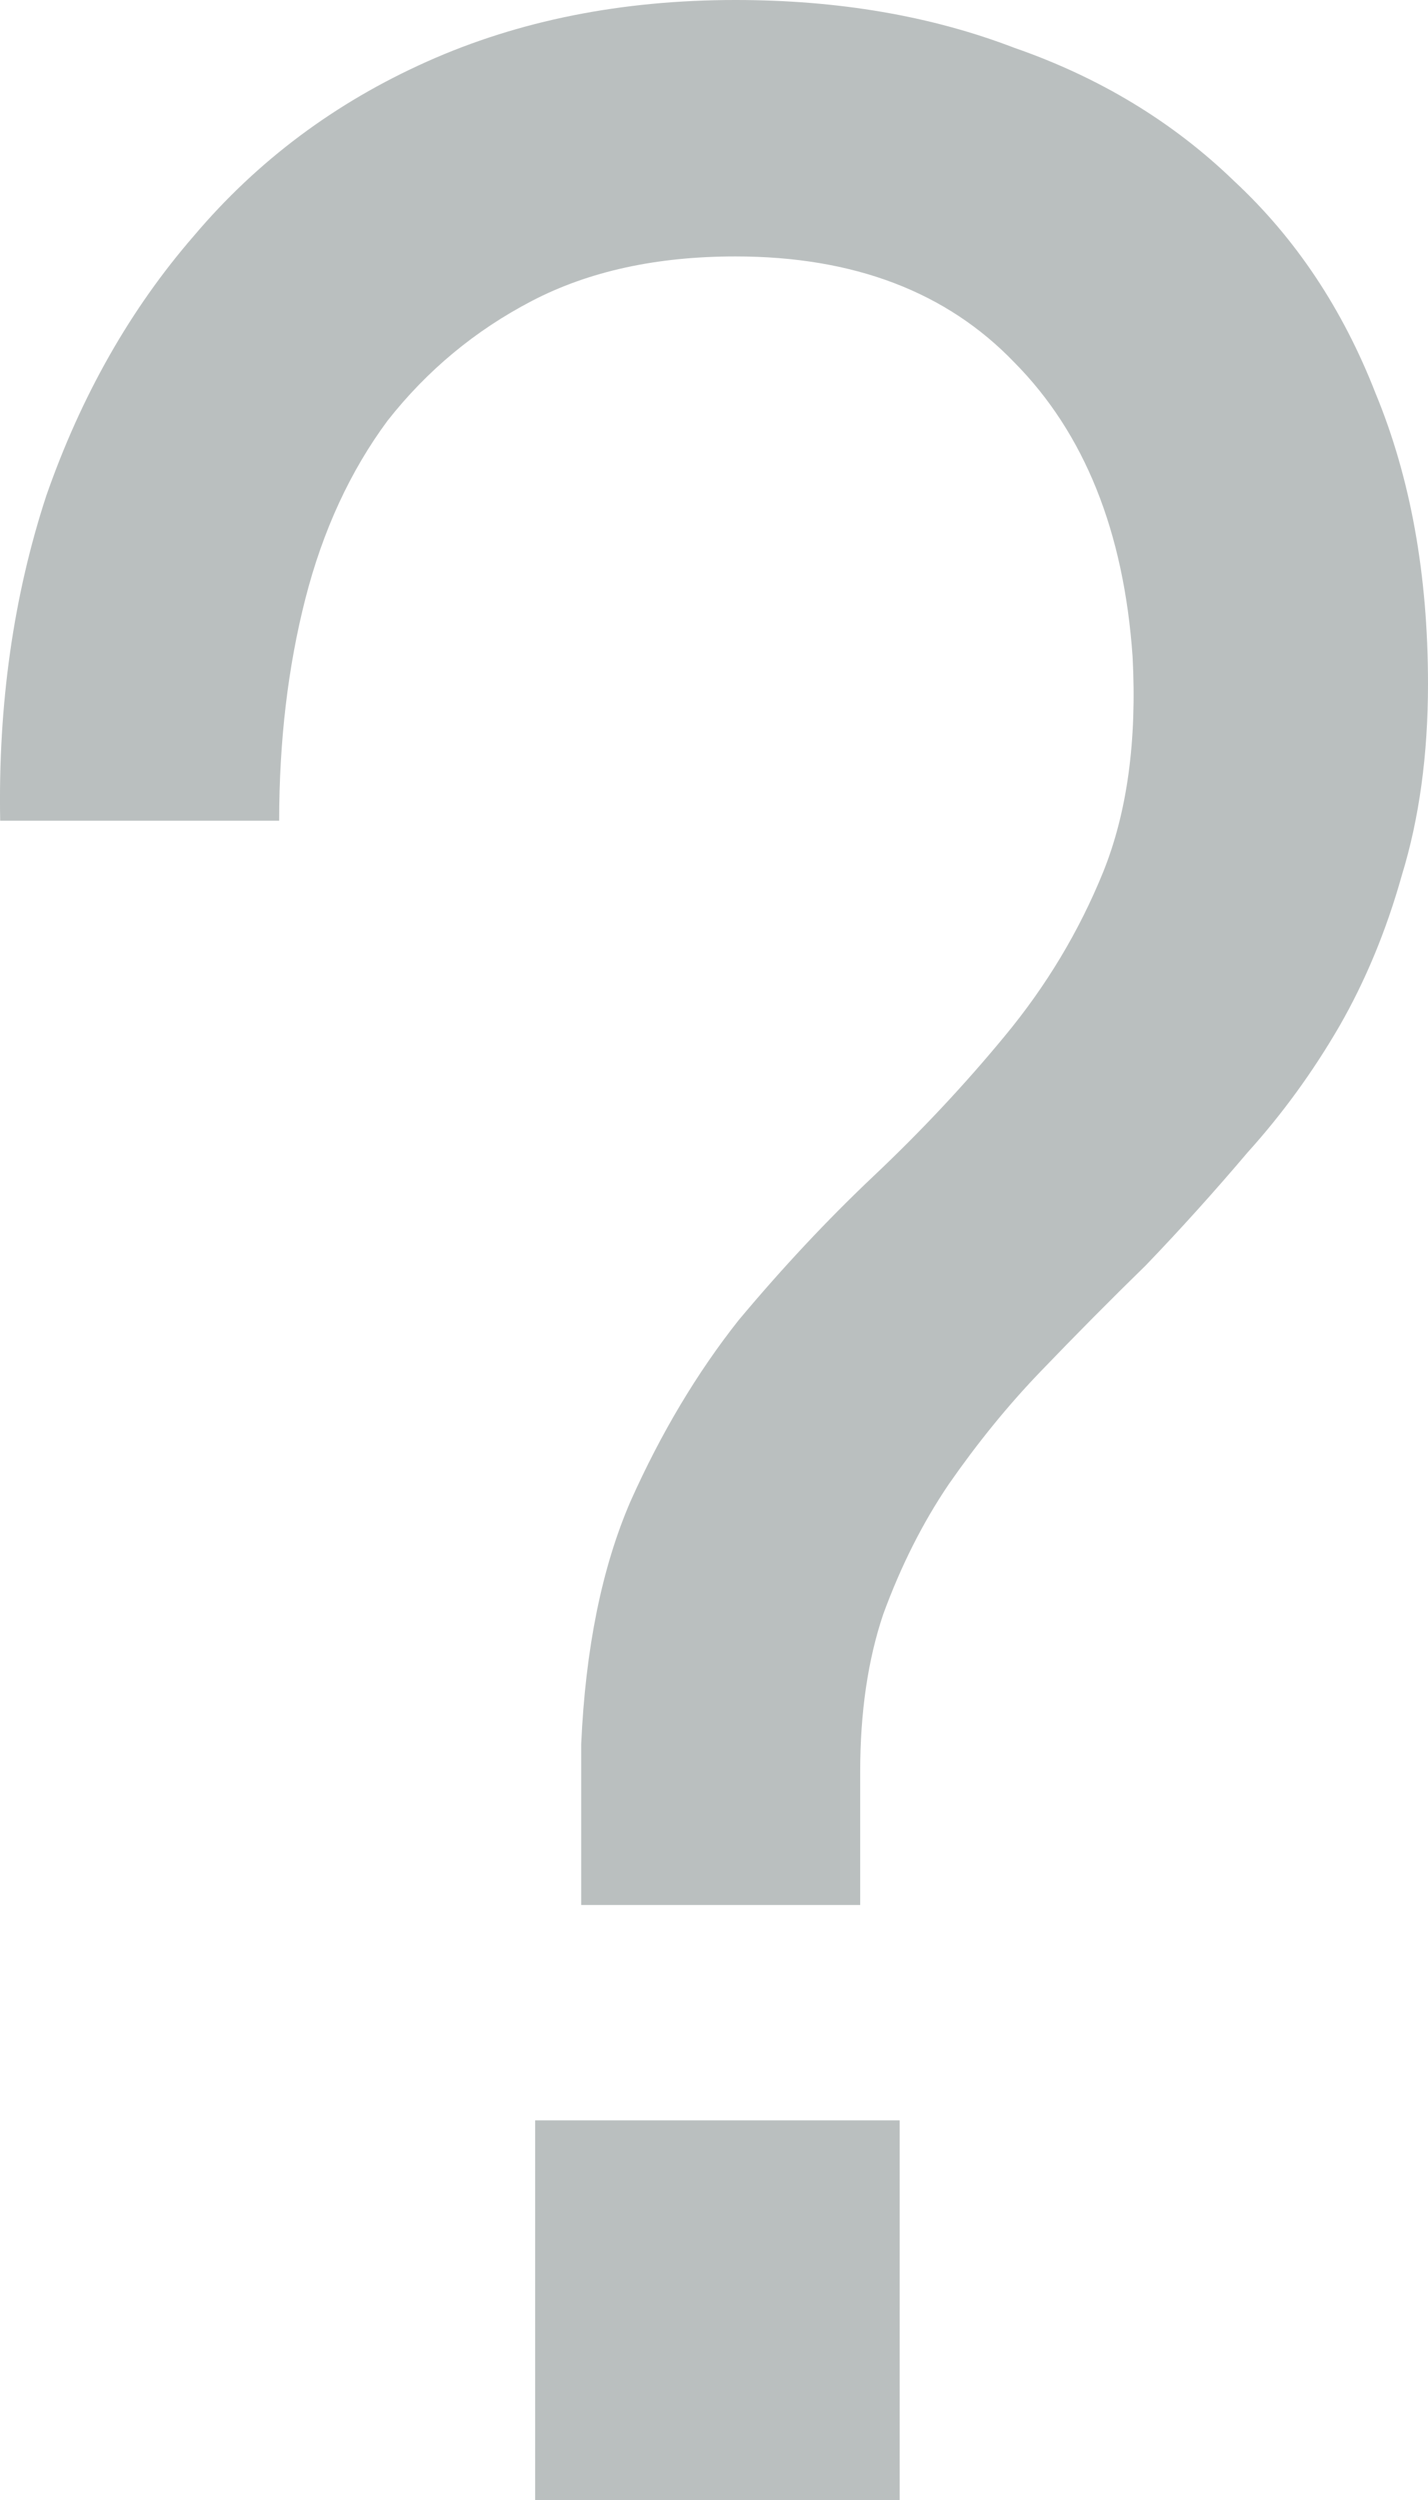 <svg width="8" height="14" viewBox="0 0 8 14" fill="none" xmlns="http://www.w3.org/2000/svg">
<g clip-path="url(#clip0)">
<path d="M2.998 11.874V14H5.04V11.874H2.998ZM0.001 4.596H1.564C1.564 4.15 1.613 3.735 1.711 3.352C1.809 2.969 1.963 2.637 2.171 2.356C2.392 2.075 2.661 1.851 2.98 1.685C3.299 1.519 3.679 1.436 4.12 1.436C4.782 1.436 5.303 1.634 5.683 2.03C6.075 2.426 6.296 2.975 6.345 3.677C6.37 4.15 6.314 4.552 6.18 4.884C6.045 5.216 5.861 5.522 5.628 5.803C5.407 6.071 5.162 6.333 4.892 6.588C4.635 6.831 4.384 7.099 4.138 7.393C3.906 7.686 3.703 8.025 3.532 8.408C3.372 8.778 3.28 9.231 3.256 9.767V10.668H4.819V9.921C4.819 9.589 4.862 9.295 4.948 9.04C5.046 8.772 5.168 8.529 5.315 8.312C5.475 8.082 5.646 7.871 5.83 7.68C6.026 7.476 6.222 7.278 6.419 7.086C6.615 6.882 6.805 6.671 6.989 6.454C7.185 6.237 7.356 6.001 7.504 5.746C7.651 5.49 7.767 5.209 7.853 4.903C7.951 4.584 8 4.226 8 3.83C8 3.218 7.902 2.675 7.706 2.202C7.522 1.73 7.258 1.334 6.915 1.015C6.572 0.683 6.161 0.434 5.683 0.268C5.217 0.089 4.696 0 4.12 0C3.483 0 2.906 0.115 2.392 0.345C1.877 0.575 1.442 0.9 1.086 1.321C0.731 1.73 0.455 2.215 0.259 2.777C0.075 3.339 -0.011 3.945 0.001 4.596Z" fill="#BABFBF"/>
</g>
<defs>
<clipPath id="clip0">
<rect width="8" height="14" fill="white"/>
</clipPath>
</defs>
</svg>
